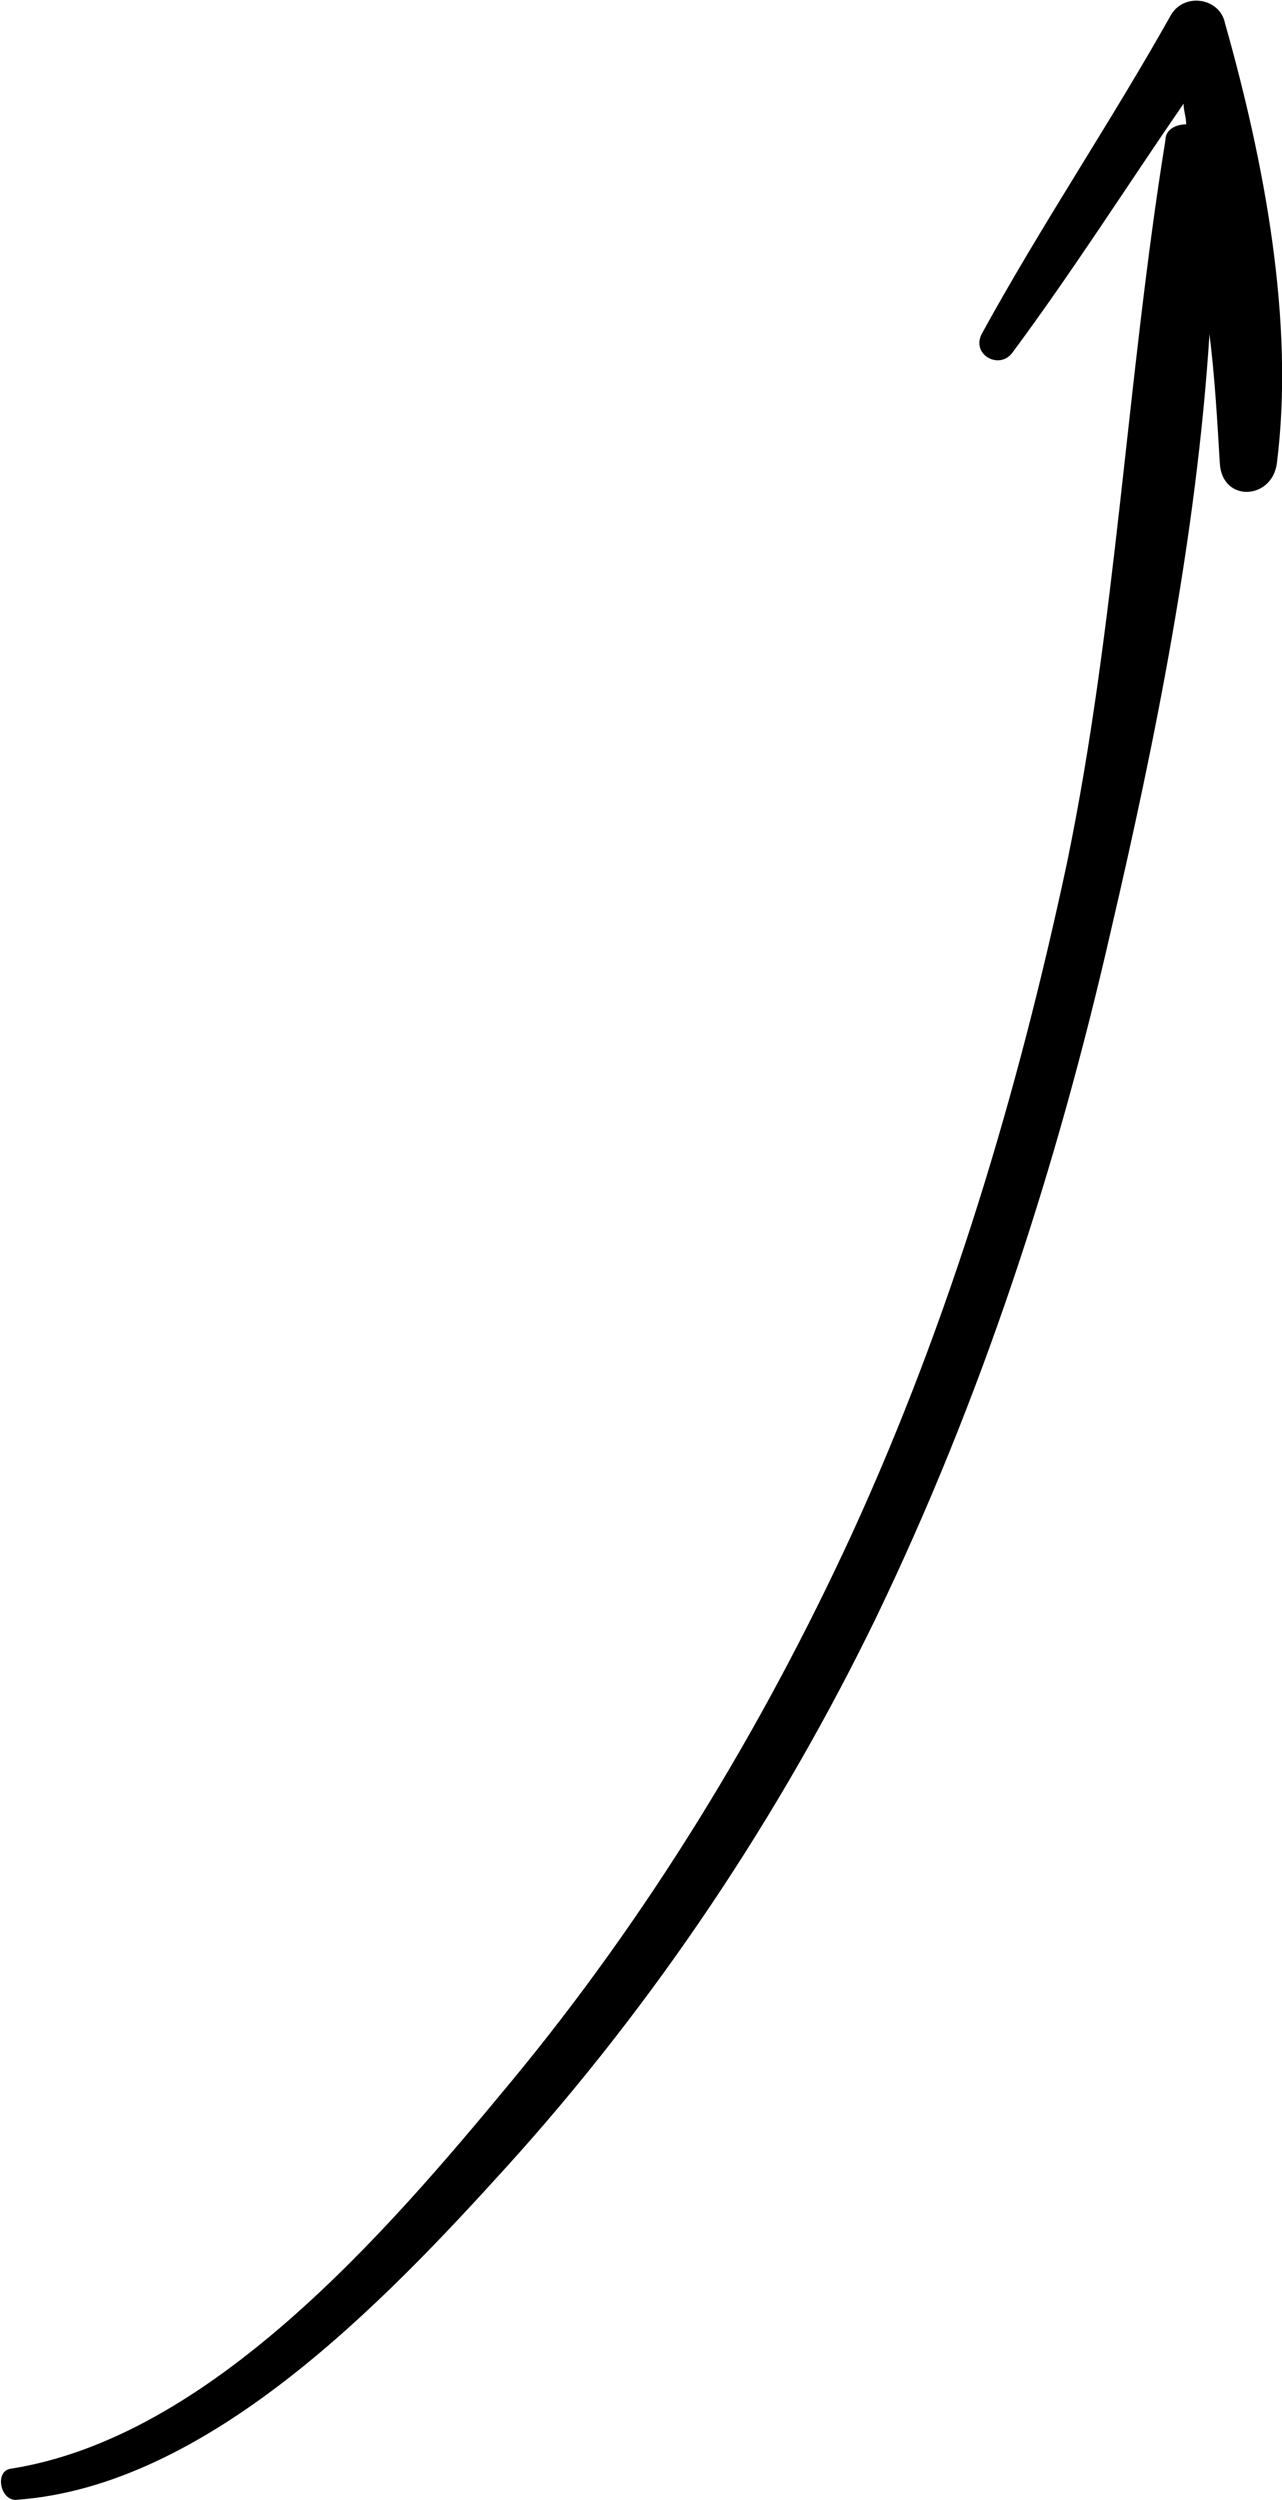 <?xml version="1.0" encoding="utf-8"?>
<!-- Generator: Adobe Illustrator 18.0.0, SVG Export Plug-In . SVG Version: 6.00 Build 0)  -->
<!DOCTYPE svg PUBLIC "-//W3C//DTD SVG 1.1//EN" "http://www.w3.org/Graphics/SVG/1.1/DTD/svg11.dtd">
<svg version="1.1" id="Layer_1" xmlns="http://www.w3.org/2000/svg" xmlns:xlink="http://www.w3.org/1999/xlink" x="0px" y="0px"
	 viewBox="0 0 49.5 96.5" enable-background="new 0 0 49.5 96.5" xml:space="preserve">
<path d="M49.3,17.9c-0.2,1.4-2.1,1.5-2.2,0c-0.1-1.7-0.2-3.4-0.4-5c-0.5,7.8-2.1,15.7-3.8,23c-2.1,9.2-5,18.1-9.1,26.6
	c-3.7,7.6-8.5,14.8-14.2,21.1C14.8,88.9,8,96,0.6,96.5c-0.6,0-0.8-1.1-0.2-1.2c7.7-1.2,14.5-9.1,19.3-14.9
	c5.3-6.4,9.7-13.6,13.2-21.2c3.8-8.3,6.4-17,8.3-25.9c1.9-9.2,2.3-18.6,3.8-27.9C45,5,45.4,4.8,45.8,4.8c0-0.3-0.1-0.5-0.1-0.8
	c-2.2,3.2-4.3,6.5-6.6,9.6c-0.5,0.7-1.6,0.1-1.2-0.7c2.3-4.2,5-8.2,7.3-12.3c0.5-0.9,1.9-0.7,2.1,0.3C48.8,6.2,50,12.4,49.3,17.9z"
	/>
</svg>

